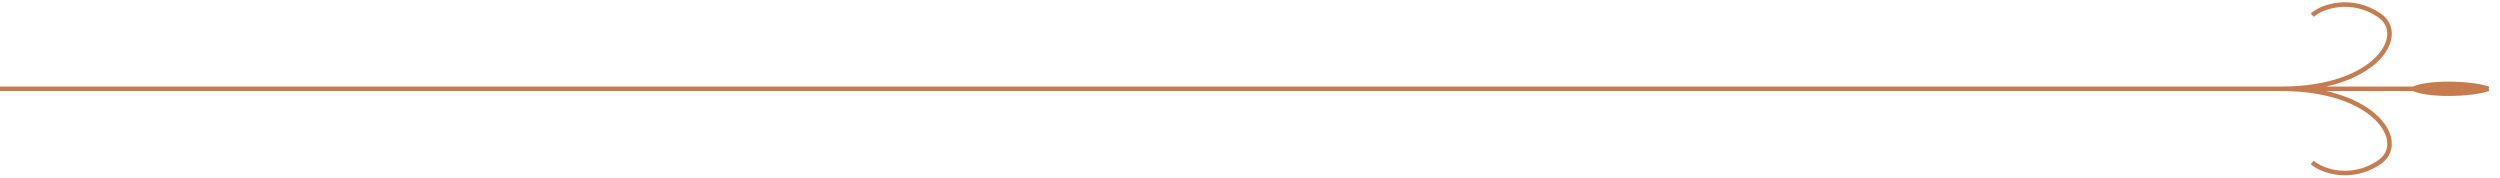 <svg width="549" height="39" viewBox="0 0 549 39" fill="none" xmlns="http://www.w3.org/2000/svg">
<path d="M546.5 19.5C542.492 18.153 533.34 17.984 530 19.5C533.34 21.016 542.492 20.847 546.5 19.5Z" fill="#C77C50"/>
<path d="M501.09 19.5H0M501.09 19.5C521.799 19.5 528.861 7.632 522.467 3.333C516.454 -0.708 509.997 1.313 507.77 3.333M501.09 19.5C521.799 19.5 528.862 31.368 522.468 35.667C516.455 39.708 509.998 37.687 507.771 35.667M501.09 19.5H520.463M546.5 19.5C542.492 18.153 533.34 17.984 530 19.5M546.5 19.5H520.463M546.5 19.5C542.492 20.847 533.34 21.016 530 19.5M530 19.5H520.463" stroke="#C77C50"/>
</svg>

